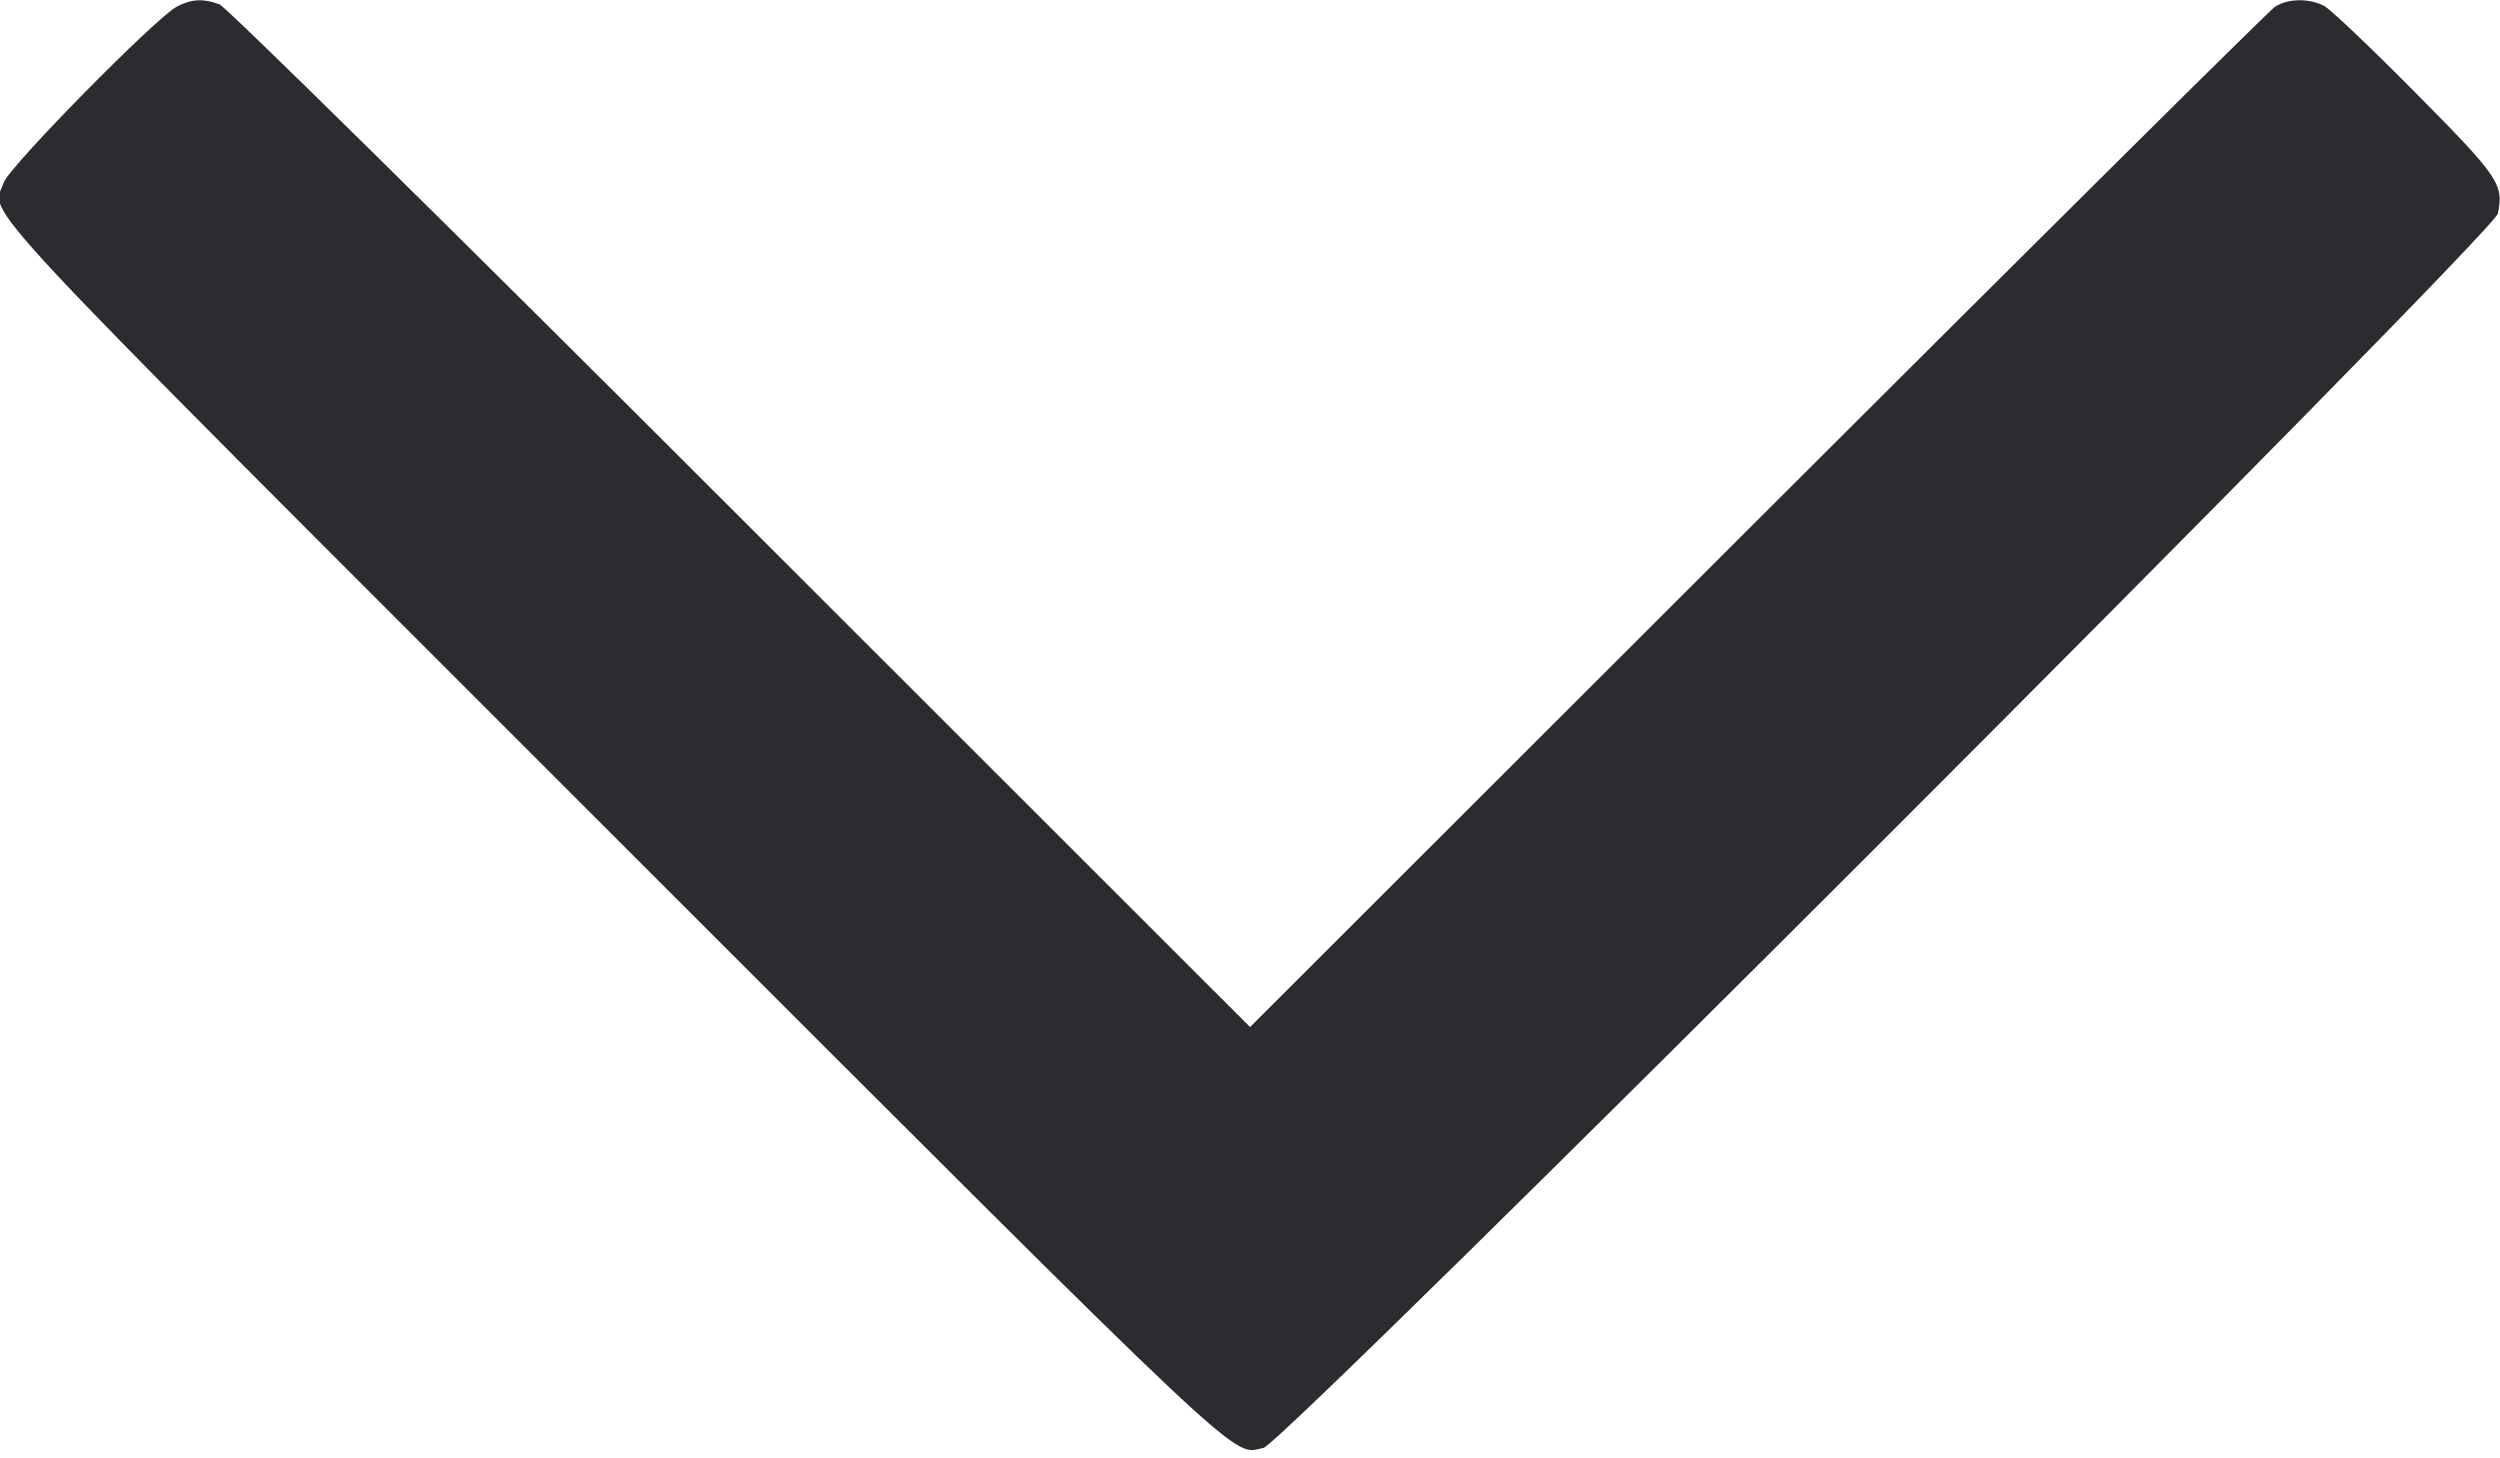<svg width="48" height="28" viewBox="0 0 48 28" fill="none" xmlns="http://www.w3.org/2000/svg"><path d="M3.400 0.124 C 3.000 0.330,0.172 3.203,0.072 3.505 C -0.150 4.176,-0.926 3.344,11.785 16.053 C 24.206 28.472,23.630 27.929,24.260 27.799 C 24.644 27.720,47.880 4.484,47.959 4.100 C 48.075 3.537,47.982 3.400,46.371 1.774 C 45.529 0.923,44.743 0.176,44.624 0.114 C 44.336 -0.038,43.921 -0.030,43.678 0.131 C 43.569 0.203,39.097 4.639,33.740 9.990 L 24.001 19.719 14.220 9.944 C 8.694 4.420,4.342 0.132,4.215 0.084 C 3.905 -0.032,3.682 -0.021,3.400 0.124 " fill="#2B2C30" stroke="none" fill-rule="evenodd"></path></svg>